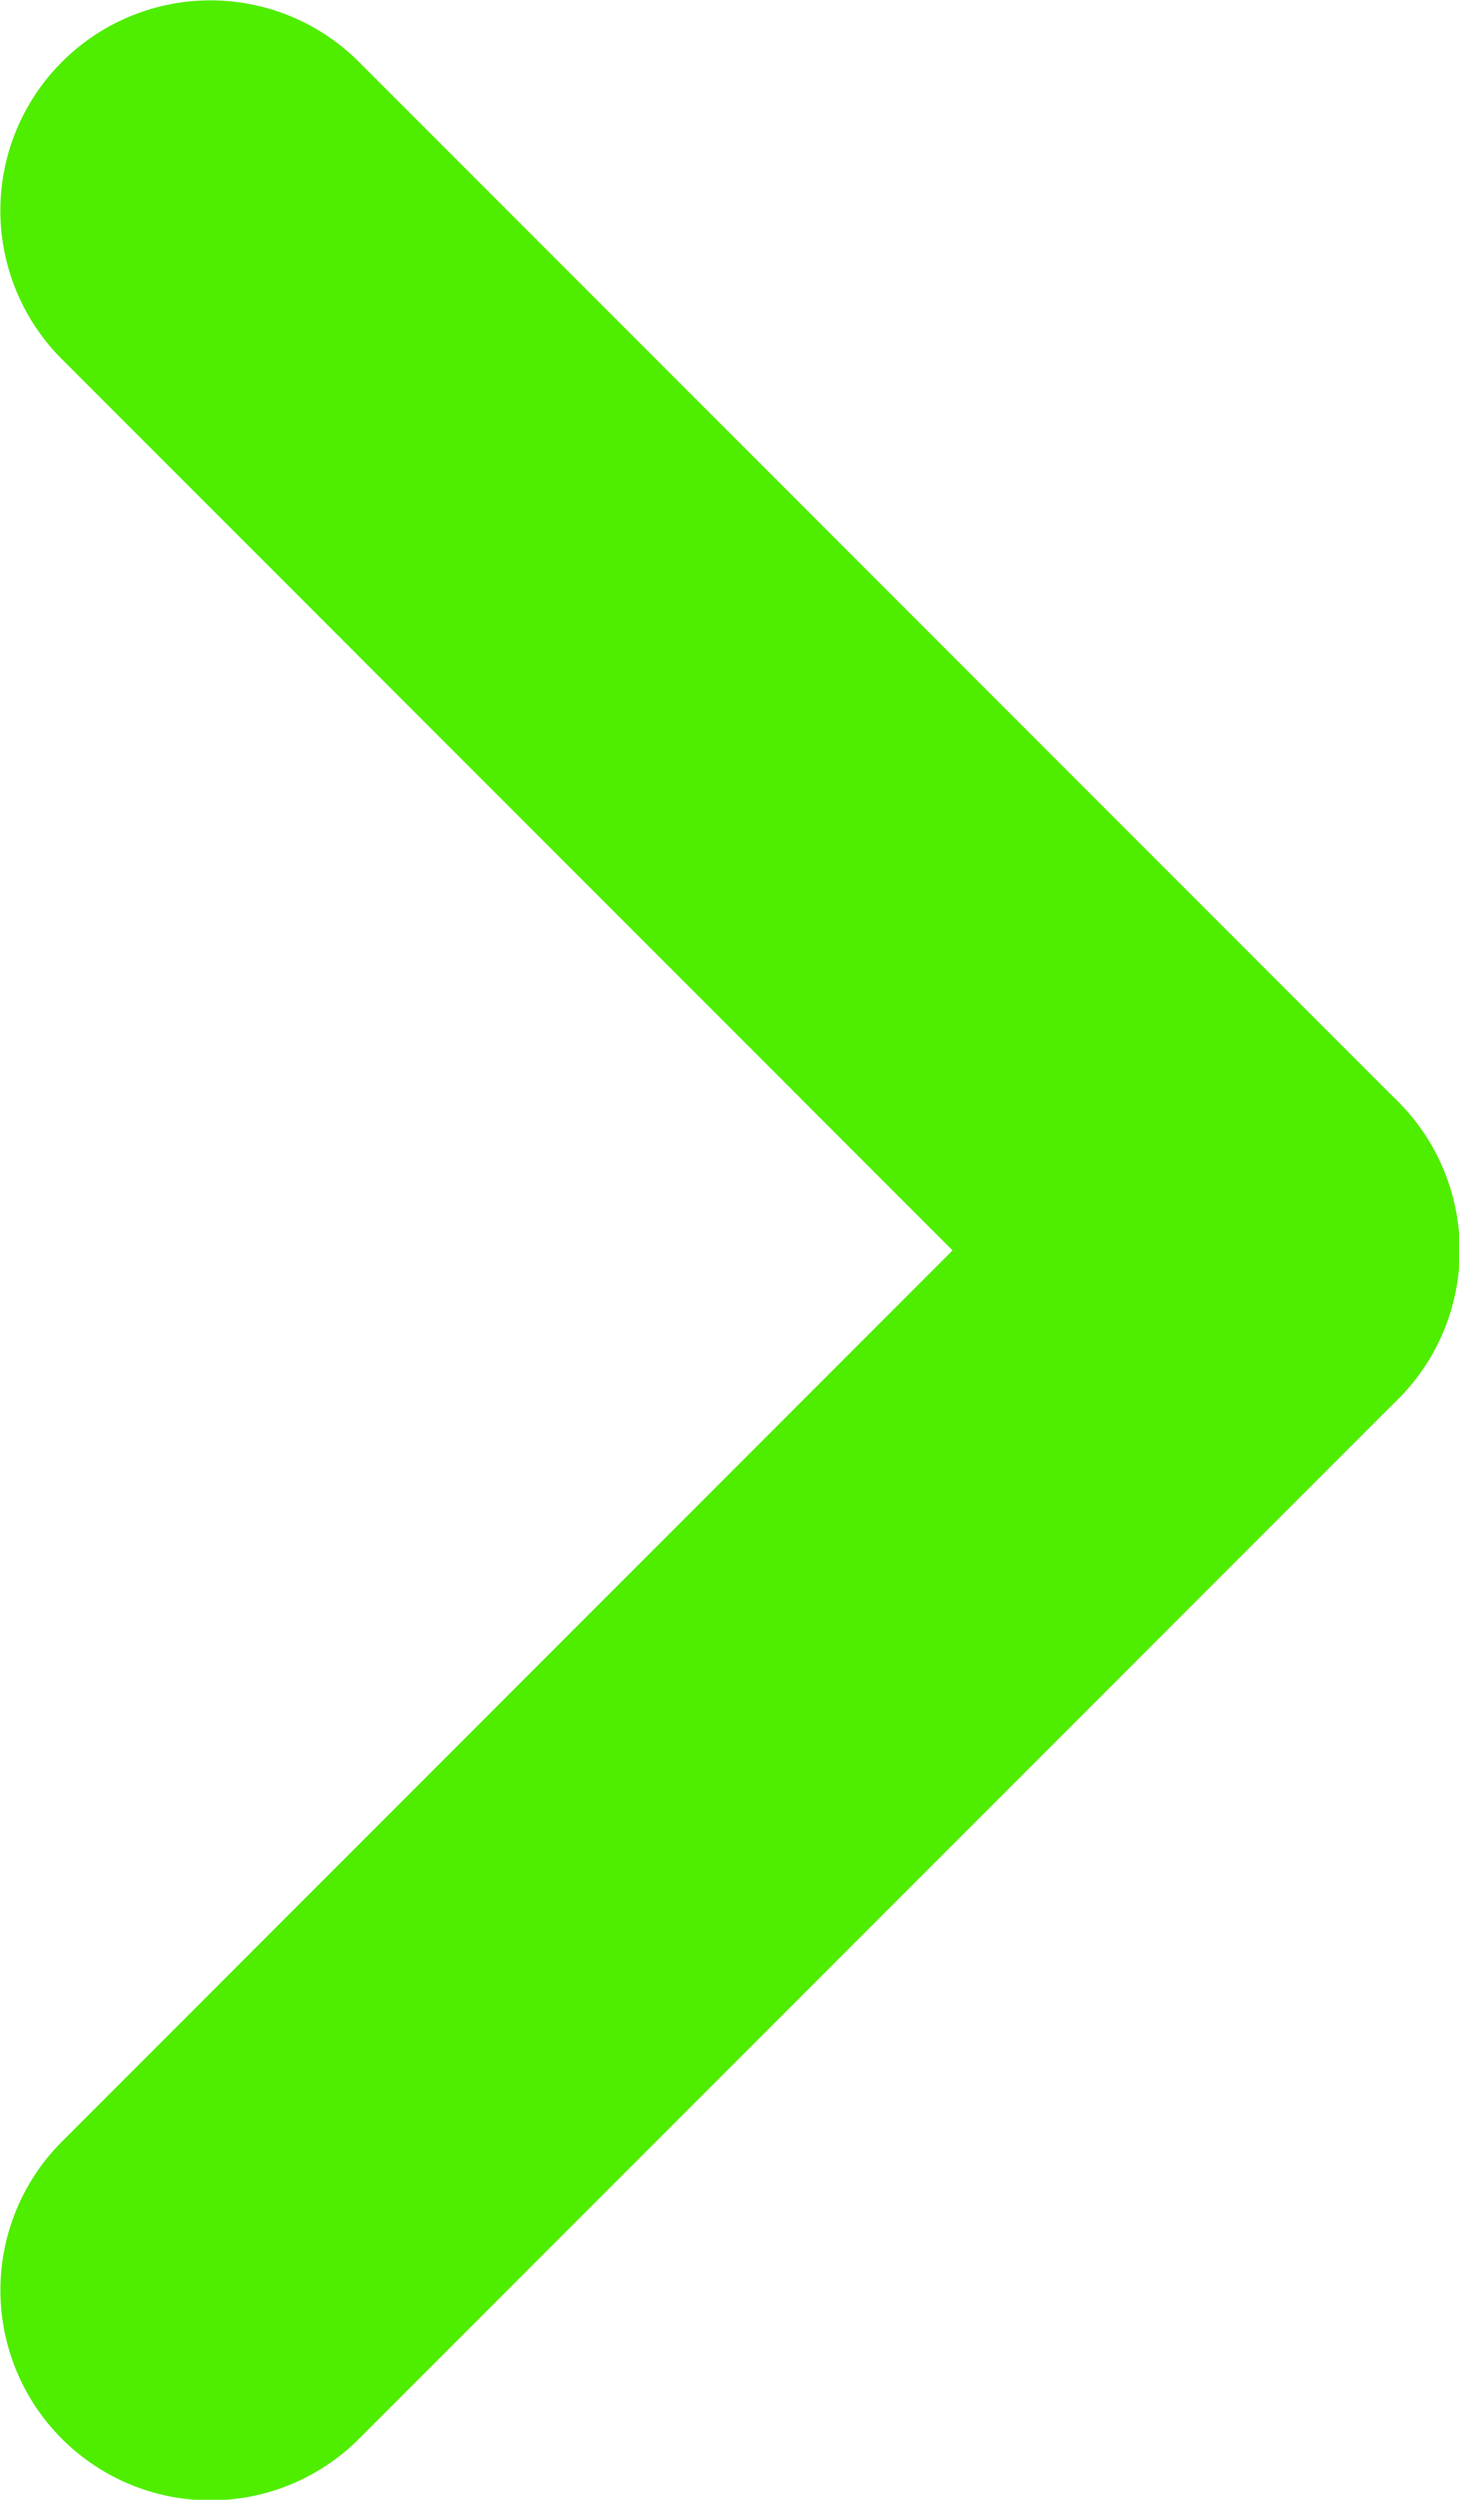 <svg xmlns="http://www.w3.org/2000/svg" viewBox="0 0 13.9 23.8">
    <defs>
        <style>.arrow-svg {
            fill: #4fed00;
            fill-rule: evenodd;
            }</style>
    </defs>
    <path class="arrow-svg"
          d="M299.59,384.69a2,2,0,0,1,2.83,0l9.9,9.9a2,2,0,0,1-2.83,2.83l-9.9-9.9A2,2,0,0,1,299.59,384.69Z"
          transform="translate(-299 -384.1)"/>
    <path class="arrow-svg" d="M299.59,404.49l9.9-9.9a2,2,0,1,1,2.83,2.83l-9.9,9.9A2,2,0,0,1,299.59,404.49Z"
          transform="translate(-299 -384.1)"/>
</svg>